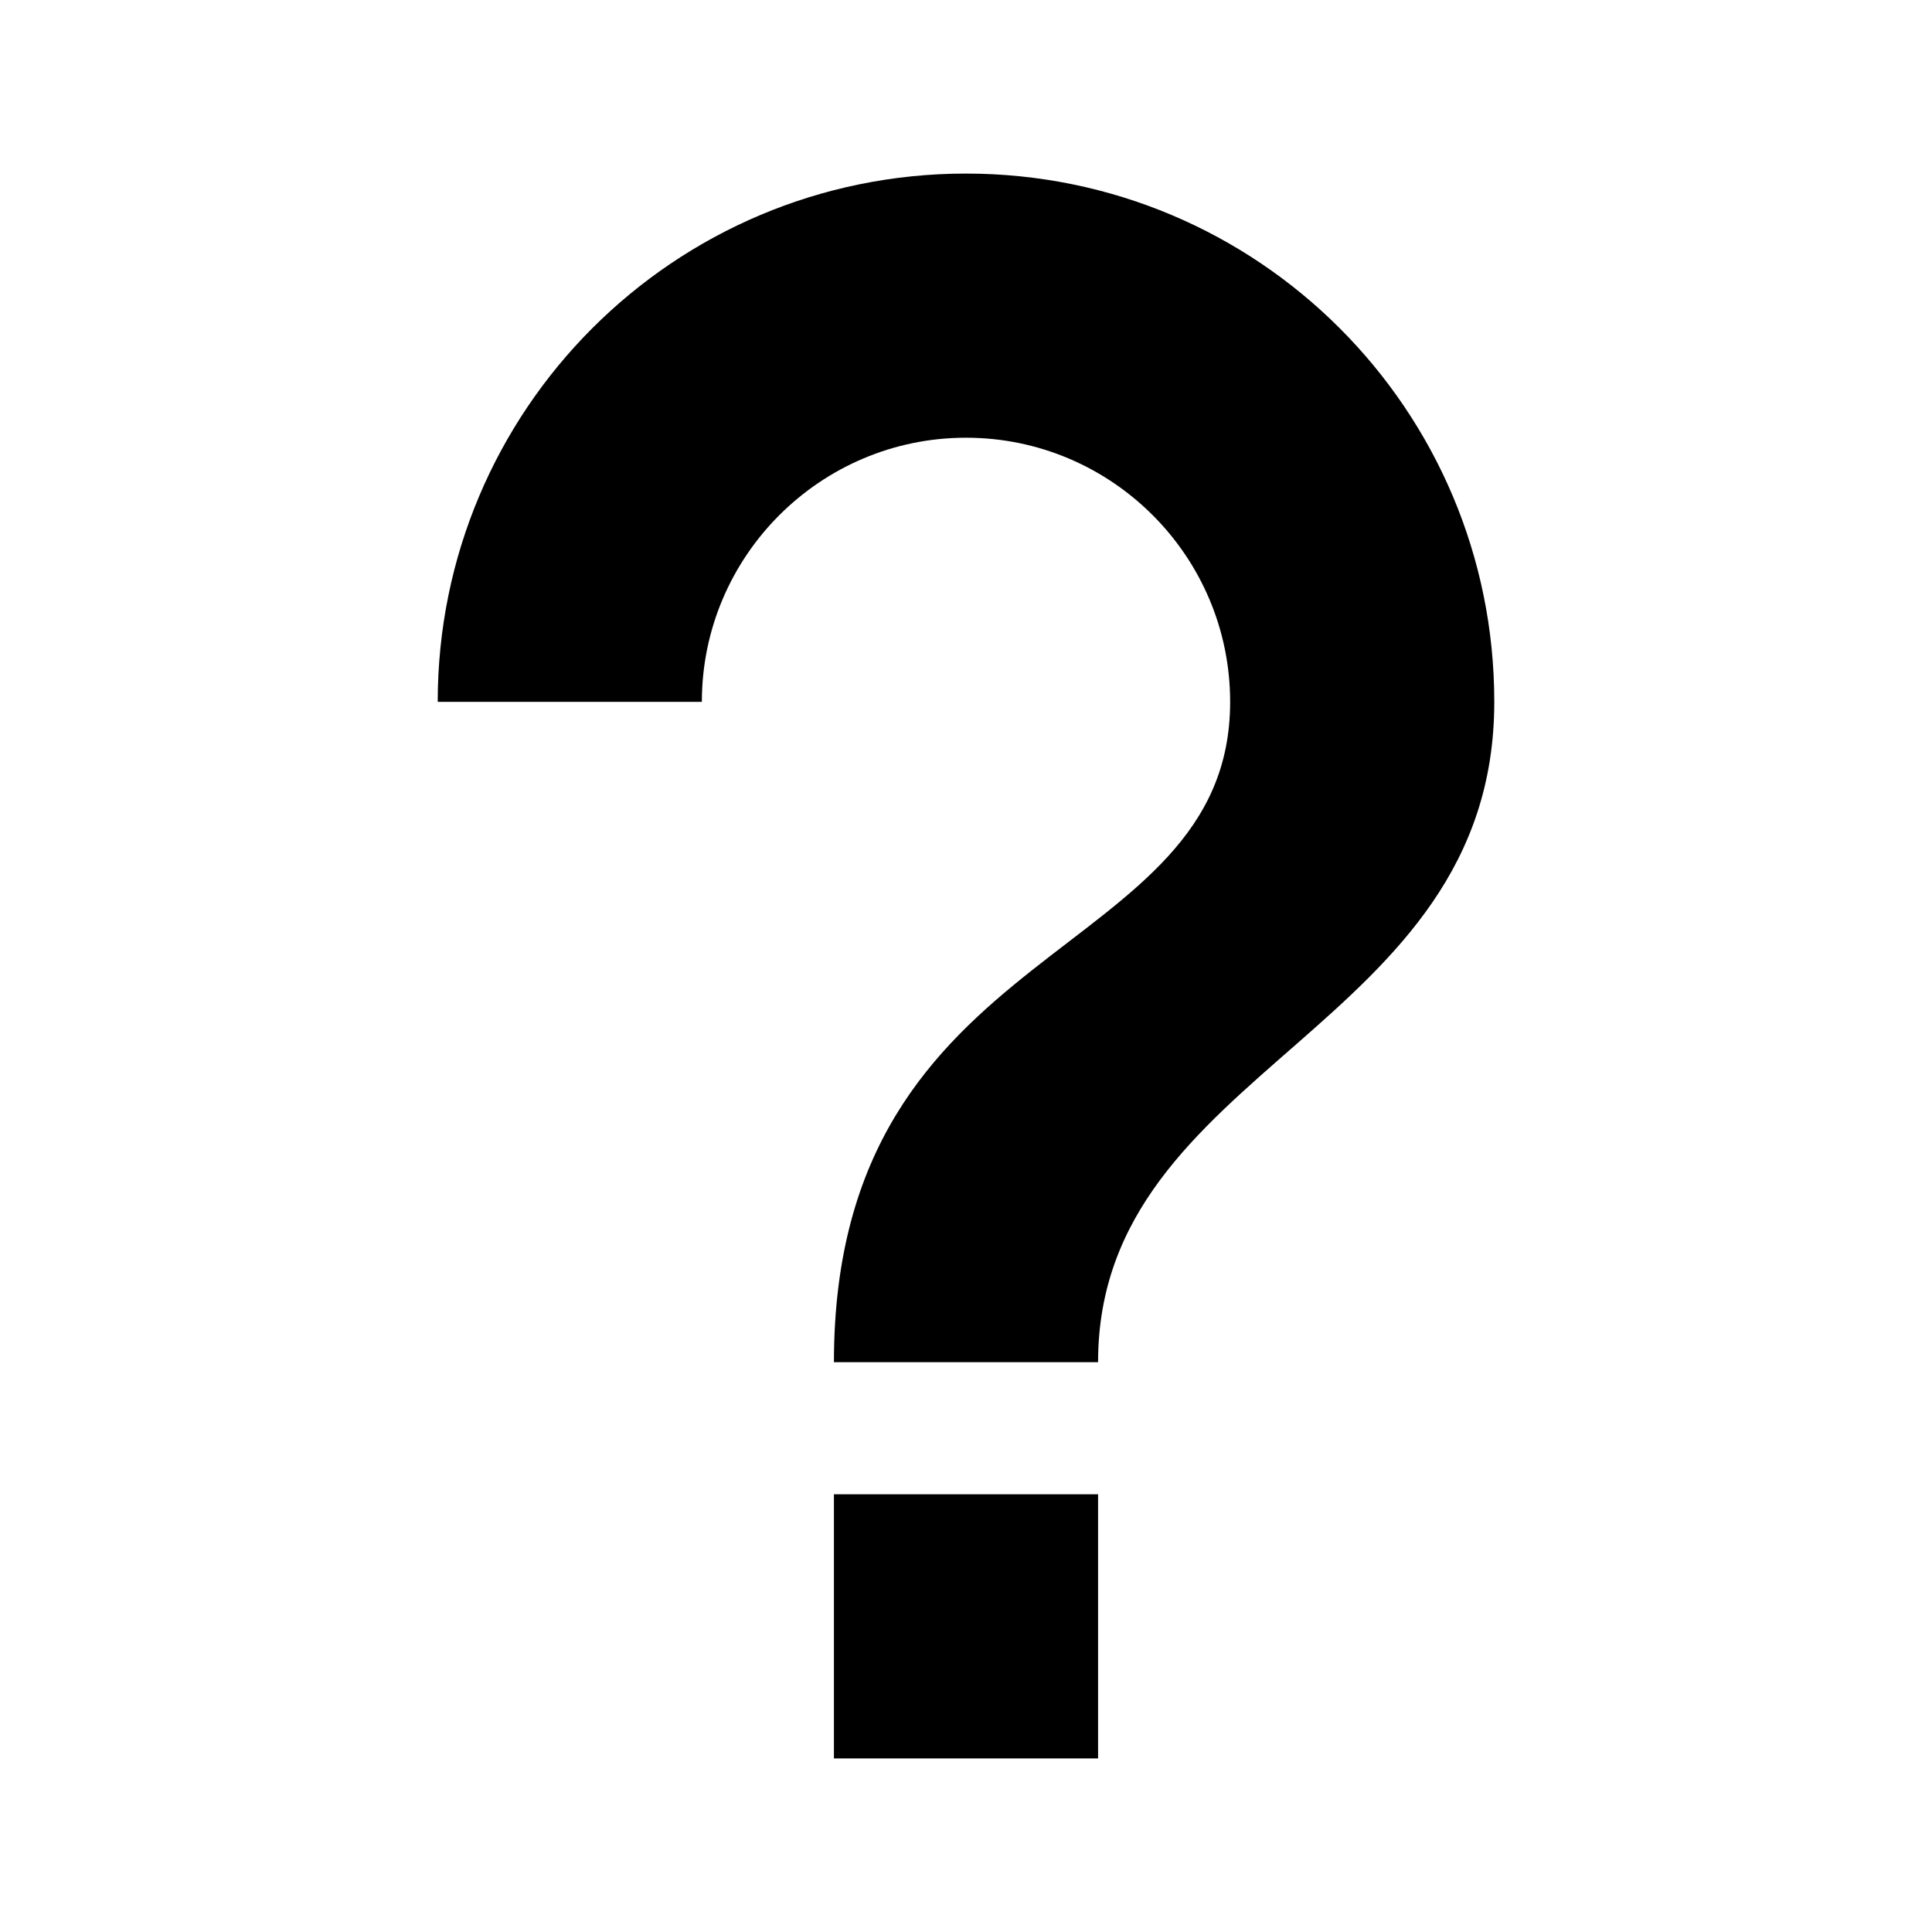 <?xml version="1.0" encoding="utf-8"?>
<!-- Generator: Adobe Illustrator 19.1.0, SVG Export Plug-In . SVG Version: 6.00 Build 0)  -->
<svg version="1.1" id="Layer_1" xmlns="http://www.w3.org/2000/svg" xmlns:xlink="http://www.w3.org/1999/xlink" x="0px" y="0px"
	 viewBox="-223 25 512 512" style="enable-background:new -223 25 512 512;" xml:space="preserve">
<g>
	<rect x="-2" y="421" width="70" height="70"/>
	<path d="M33,71c-77.4,0-140,62.6-140,140h70c0-38.6,31.4-70,70-70s70,31.4,70,70c0,70-105,61.3-105,175h70c0-78.7,105-87.6,105-175
		C173,133.6,110.4,71,33,71z"/>
</g>
</svg>

